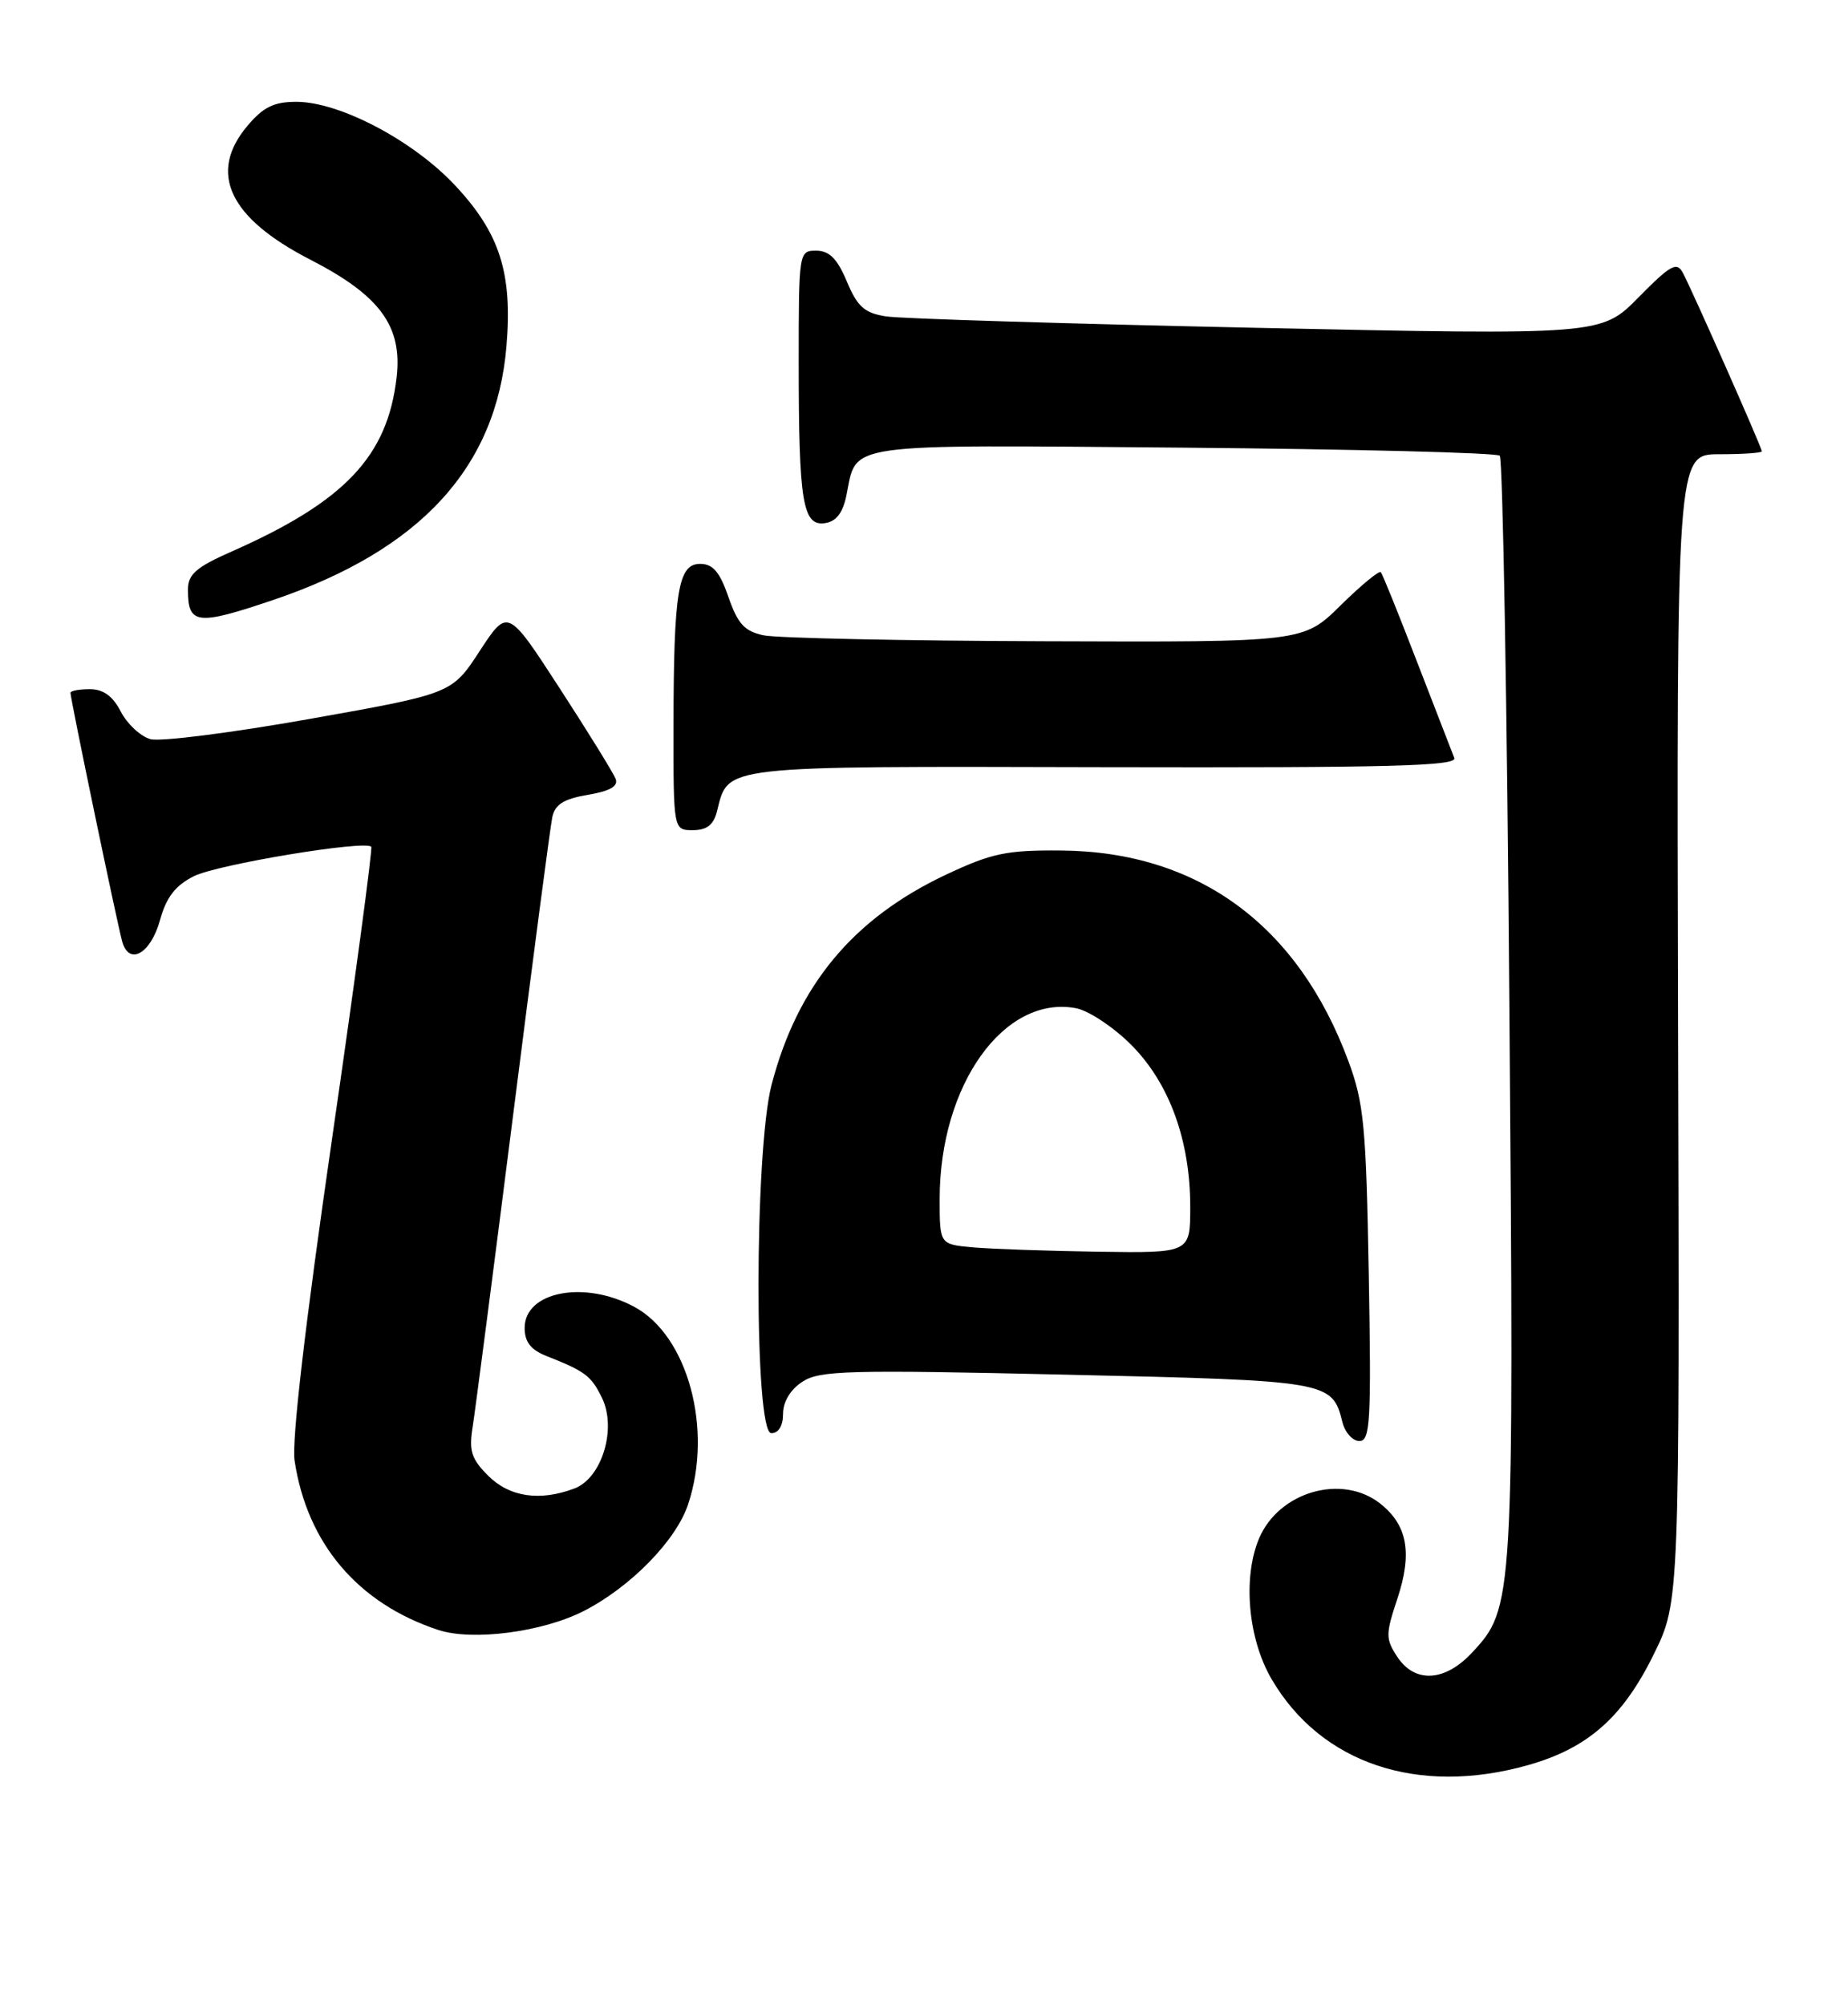 <?xml version="1.0" encoding="UTF-8" standalone="no"?>
<!DOCTYPE svg PUBLIC "-//W3C//DTD SVG 1.1//EN" "http://www.w3.org/Graphics/SVG/1.1/DTD/svg11.dtd" >
<svg xmlns="http://www.w3.org/2000/svg" xmlns:xlink="http://www.w3.org/1999/xlink" version="1.1" viewBox="0 0 236 256">
 <g >
 <path fill="currentColor"
d=" M 195.08 225.40 C 202.75 223.25 207.24 219.30 211.20 211.22 C 214.50 204.52 214.50 204.52 214.30 131.26 C 214.11 58.00 214.11 58.00 219.55 58.00 C 222.55 58.00 225.00 57.83 225.00 57.63 C 225.00 57.16 216.11 37.08 214.90 34.82 C 214.13 33.38 213.33 33.83 209.25 37.97 C 204.50 42.79 204.50 42.79 160.50 41.86 C 136.30 41.34 114.99 40.69 113.15 40.40 C 110.40 39.97 109.50 39.17 108.15 35.95 C 106.93 33.04 105.92 32.02 104.25 32.01 C 102.02 32.00 102.00 32.13 102.00 46.38 C 102.00 64.10 102.51 67.21 105.35 66.80 C 106.79 66.59 107.63 65.50 108.09 63.26 C 109.47 56.47 107.18 56.79 151.11 57.16 C 172.96 57.35 191.15 57.81 191.53 58.19 C 191.91 58.58 192.47 90.38 192.76 128.87 C 193.35 204.85 193.32 205.30 187.96 211.05 C 184.50 214.75 180.67 214.95 178.43 211.54 C 176.94 209.26 176.94 208.68 178.45 204.14 C 180.39 198.30 179.75 194.74 176.25 191.98 C 171.37 188.14 163.32 190.47 160.79 196.44 C 158.68 201.44 159.38 209.27 162.40 214.42 C 168.70 225.18 181.07 229.33 195.08 225.40 Z  M 74.56 205.70 C 80.53 202.64 86.33 196.72 87.87 192.10 C 91.08 182.46 87.83 170.52 80.99 166.86 C 74.62 163.44 67.00 164.91 67.00 169.56 C 67.00 171.34 67.78 172.35 69.75 173.13 C 74.74 175.10 75.49 175.66 76.87 178.48 C 78.79 182.39 76.88 188.71 73.38 190.05 C 68.95 191.73 65.07 191.16 62.34 188.43 C 60.19 186.28 59.86 185.24 60.36 182.20 C 60.68 180.19 63.00 162.33 65.51 142.52 C 68.02 122.71 70.28 105.53 70.53 104.34 C 70.88 102.71 72.00 102.01 75.07 101.49 C 77.91 101.01 78.98 100.39 78.62 99.45 C 78.33 98.70 75.12 93.50 71.47 87.88 C 64.84 77.66 64.84 77.66 61.27 83.11 C 57.71 88.57 57.71 88.57 39.60 91.79 C 29.65 93.56 20.47 94.73 19.21 94.38 C 17.95 94.03 16.25 92.45 15.43 90.87 C 14.41 88.88 13.19 88.00 11.47 88.00 C 10.11 88.00 9.00 88.21 9.00 88.46 C 9.00 89.27 15.07 118.44 15.63 120.31 C 16.54 123.33 19.25 121.74 20.43 117.50 C 21.24 114.56 22.39 113.07 24.76 111.88 C 27.74 110.38 46.63 107.25 47.41 108.12 C 47.60 108.33 45.34 125.15 42.39 145.50 C 38.98 169.02 37.24 183.96 37.62 186.50 C 39.22 197.11 45.72 204.75 55.99 208.13 C 60.36 209.56 69.31 208.39 74.56 205.70 Z  M 174.80 162.75 C 174.46 143.83 174.18 140.84 172.20 135.50 C 165.77 118.12 152.97 108.73 135.50 108.60 C 128.54 108.54 126.64 108.94 120.82 111.68 C 108.93 117.28 101.84 125.82 98.53 138.53 C 96.33 147.01 96.30 183.00 98.50 183.00 C 99.43 183.00 100.00 182.06 100.00 180.52 C 100.00 178.99 100.94 177.43 102.47 176.43 C 104.66 174.99 108.32 174.89 136.22 175.53 C 169.77 176.29 170.12 176.35 171.43 181.57 C 171.76 182.91 172.74 184.00 173.60 184.00 C 174.99 184.00 175.13 181.54 174.80 162.75 Z  M 91.57 103.57 C 93.05 97.69 91.66 97.84 141.03 97.96 C 177.44 98.04 186.14 97.82 185.72 96.78 C 185.44 96.08 183.30 90.55 180.96 84.50 C 178.63 78.45 176.55 73.30 176.34 73.06 C 176.13 72.82 173.81 74.73 171.19 77.31 C 166.43 82.00 166.43 82.00 133.47 81.88 C 115.33 81.82 99.15 81.48 97.50 81.12 C 95.09 80.61 94.21 79.66 93.03 76.24 C 91.92 73.02 91.04 72.00 89.41 72.00 C 86.60 72.00 86.03 75.48 86.01 92.75 C 86.00 106.00 86.00 106.00 88.48 106.00 C 90.27 106.00 91.13 105.33 91.57 103.57 Z  M 34.89 76.61 C 53.70 70.24 63.40 59.68 64.68 44.18 C 65.45 34.88 63.84 29.81 58.18 23.74 C 52.83 17.98 43.39 13.00 37.84 13.00 C 34.98 13.00 33.61 13.67 31.59 16.08 C 26.54 22.07 29.25 27.83 39.62 33.15 C 48.53 37.73 51.40 41.64 50.65 48.18 C 49.49 58.28 44.04 64.03 29.59 70.42 C 25.05 72.42 24.00 73.34 24.00 75.28 C 24.00 79.77 25.12 79.91 34.89 76.61 Z  M 124.25 159.27 C 120.00 158.89 120.00 158.89 120.00 153.10 C 120.00 138.51 128.25 126.99 137.43 128.74 C 139.04 129.05 142.20 131.15 144.45 133.40 C 149.33 138.29 152.00 145.61 152.00 154.11 C 152.00 160.00 152.00 160.00 140.25 159.83 C 133.79 159.73 126.59 159.48 124.25 159.27 Z "/>
</g>
</svg>